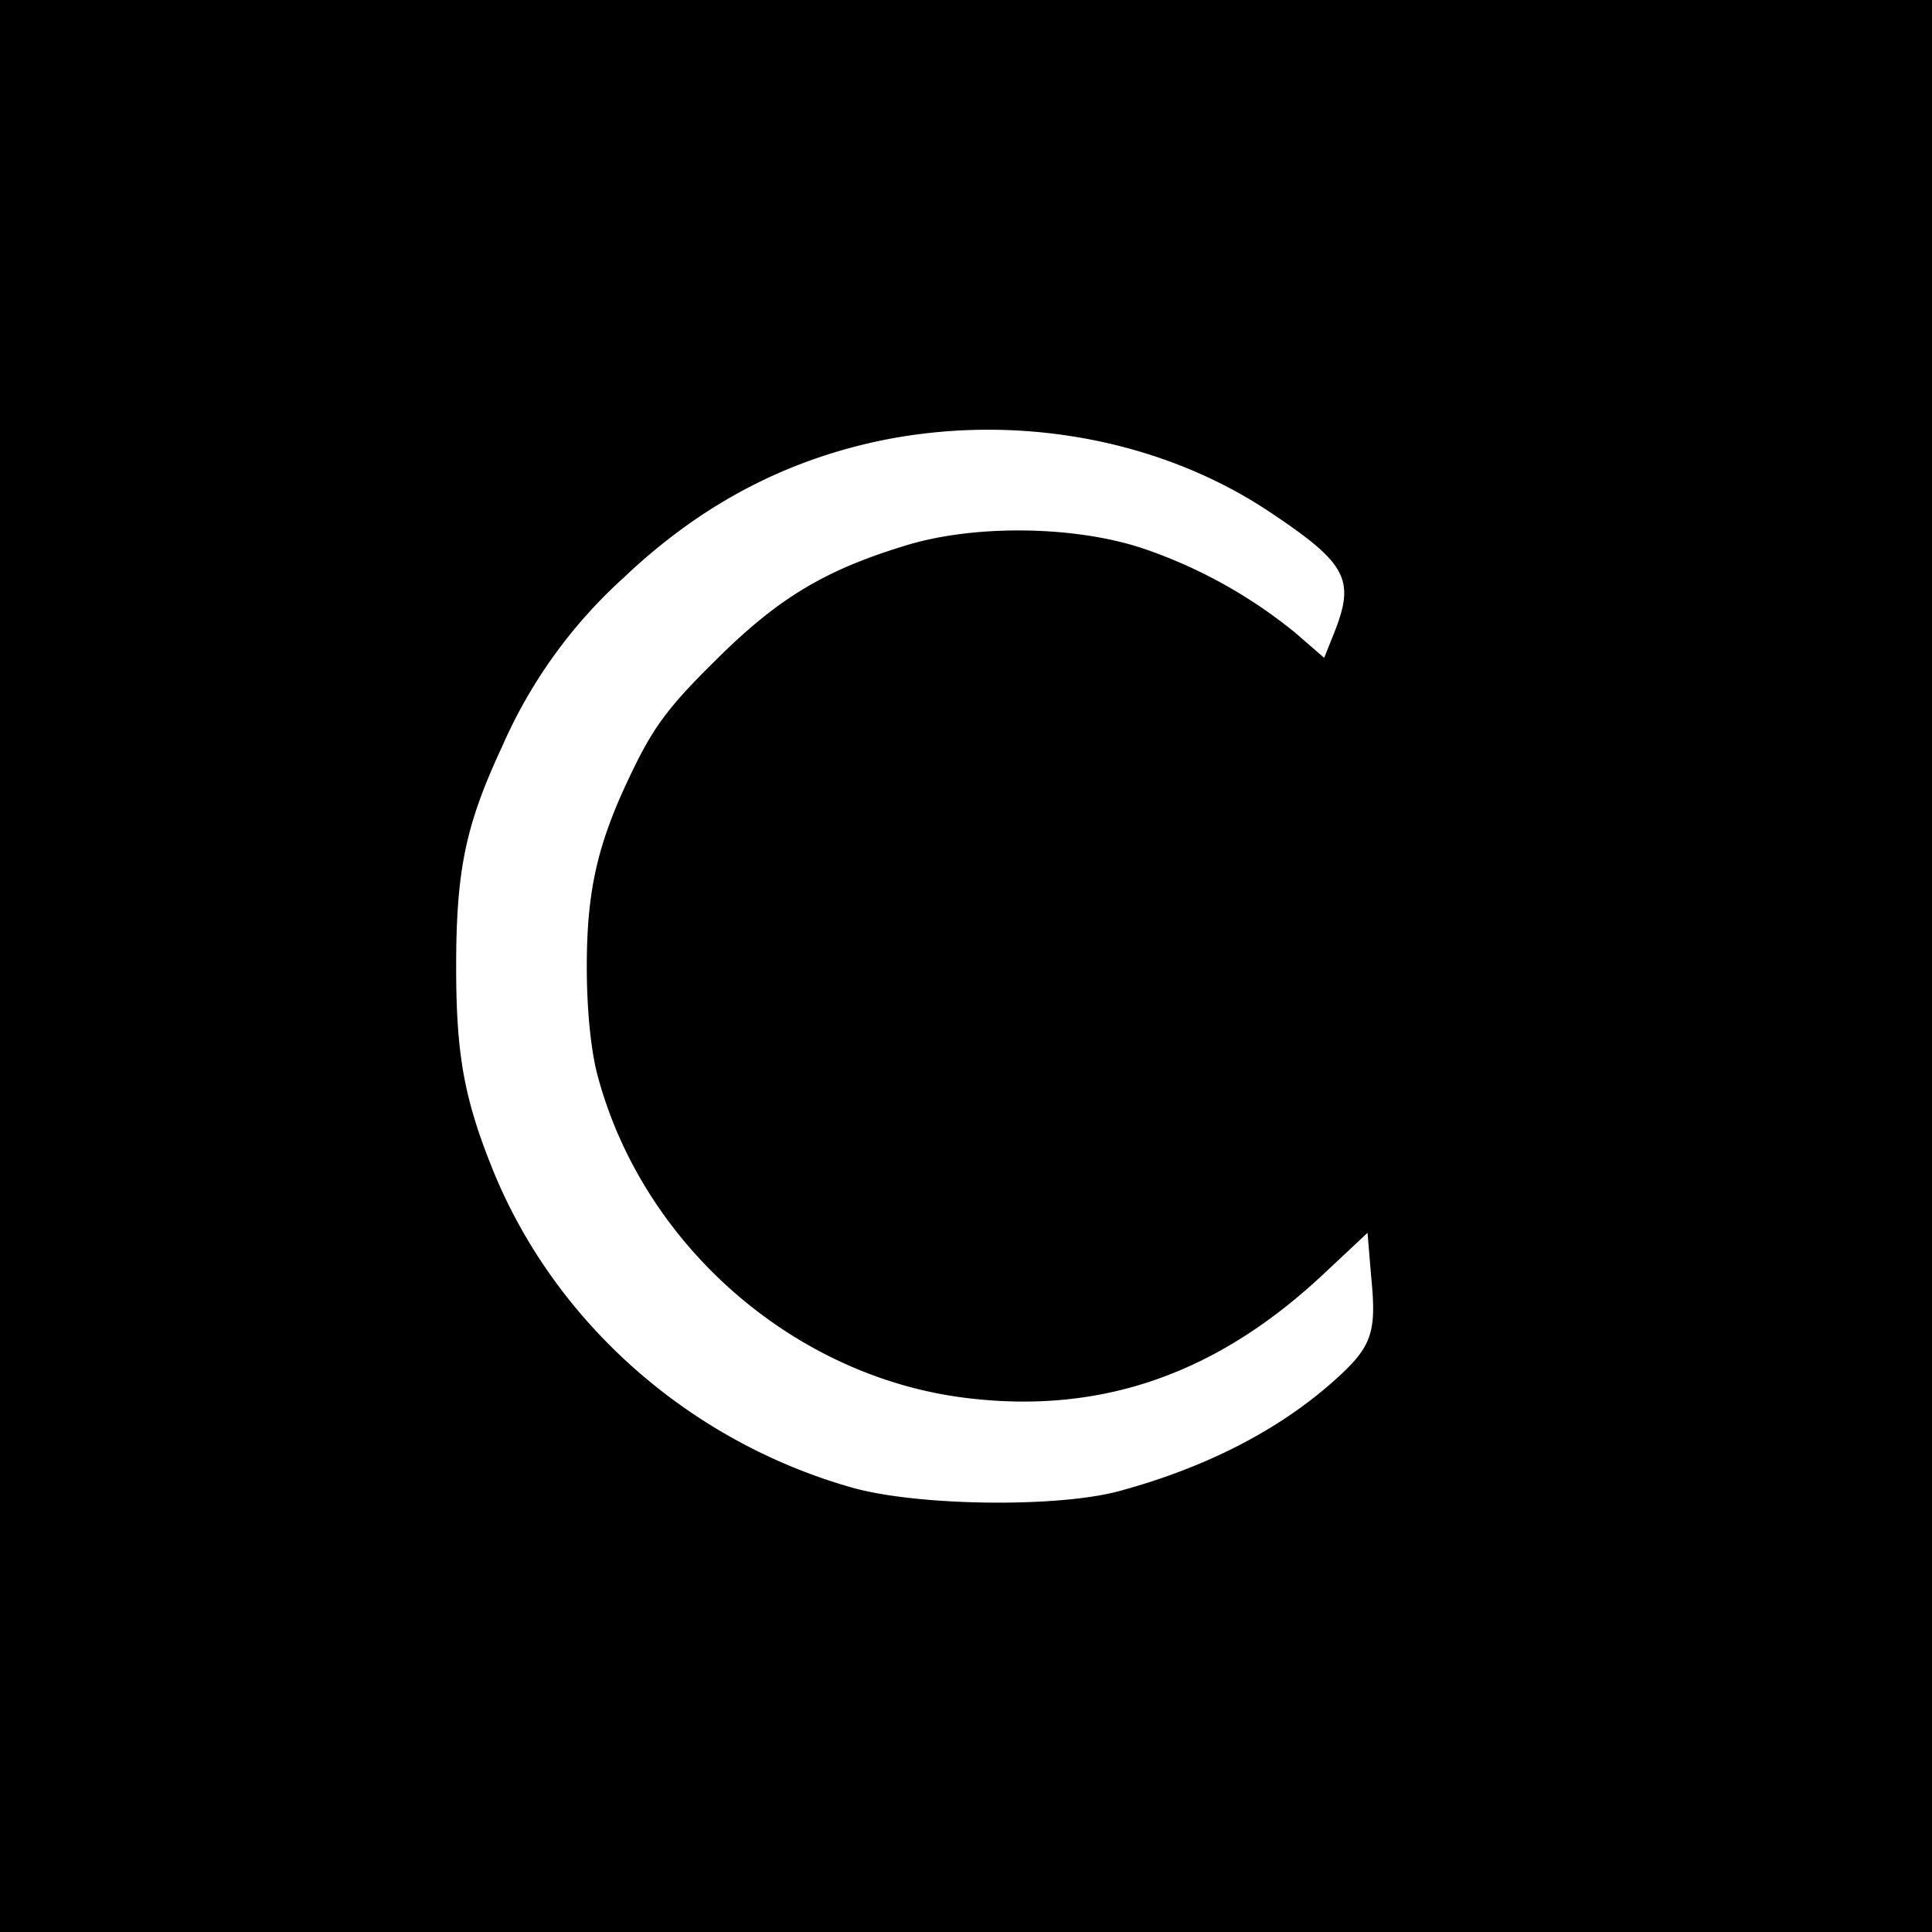 <svg xmlns="http://www.w3.org/2000/svg" viewBox="0 0 18 18">
  <rect x="0" y="0" width="18" height="18" fill="#808080" stroke="none"/>
  <g clip-path="url(#a)">
    <path d="M0 0h18v18H0V0Z"/>
    <path fill="#fff" d="M11.795 4.747c.755.5.836.645.634 1.152l-.092.23-.265-.23a4.561 4.561 0 0 0-1.425-.79c-.64-.213-1.58-.224-2.221-.023-.755.231-1.188.496-1.765 1.072-.427.42-.571.616-.761 1.008-.329.674-.433 1.112-.433 1.844 0 .38.035.742.092.978.416 1.614 1.858 2.864 3.49 3.042 1.229.139 2.285-.236 3.254-1.134l.438-.41.035.42c.051.52.005.646-.358.968-.508.45-1.177.796-1.979 1.015-.576.161-1.897.143-2.503-.03-1.517-.431-2.763-1.537-3.34-2.949-.27-.668-.346-1.077-.346-1.9 0-.9.086-1.32.427-2.052A4.61 4.61 0 0 1 5.813 5.38c.704-.668 1.483-1.083 2.382-1.273 1.252-.26 2.585-.023 3.6.64Z"/>
  </g>
  <defs>
    <clipPath id="a">
      <path fill="#fff" d="M0 0h18v18H0z"/>
    </clipPath>
  </defs>
</svg>
